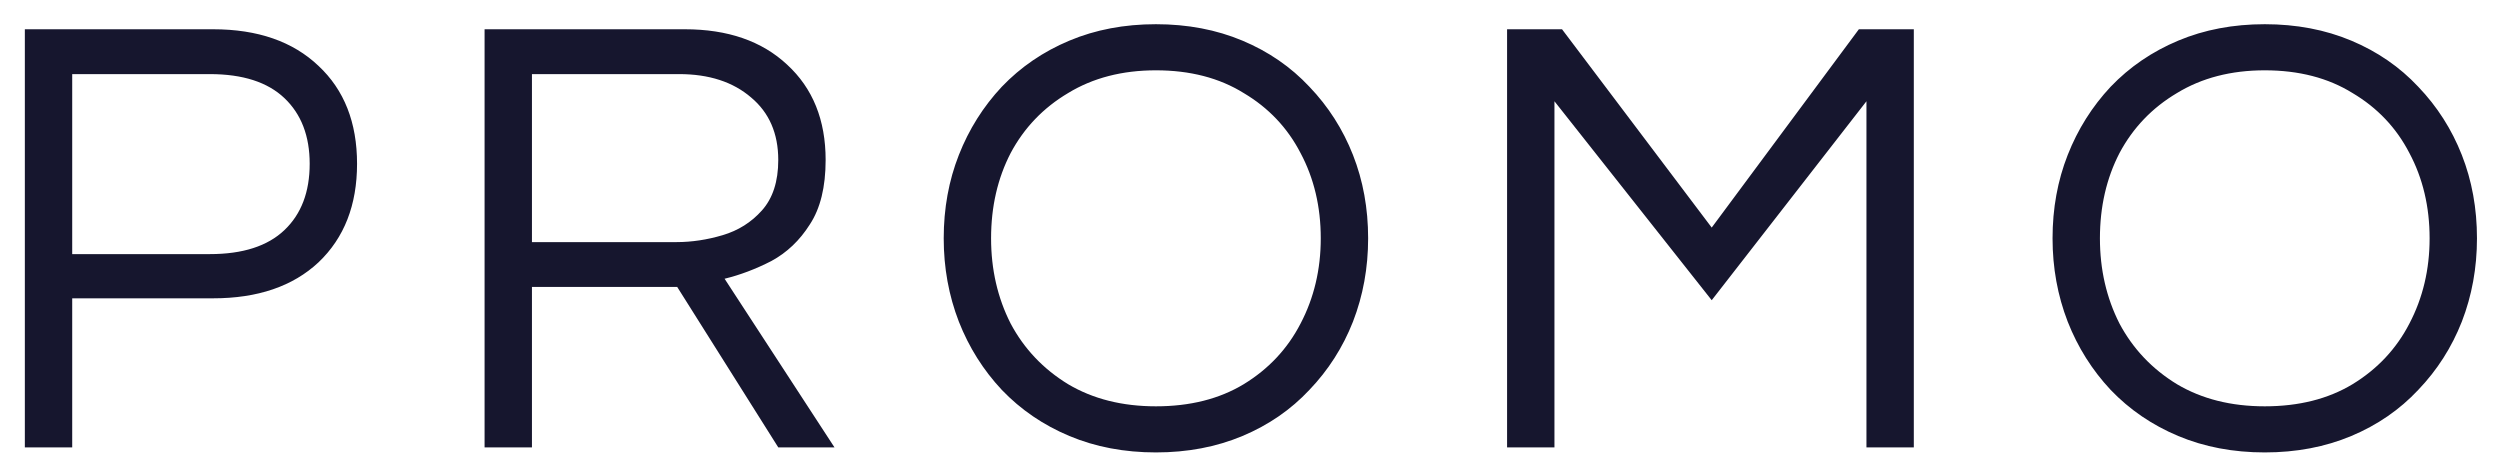 <svg width="95" height="18" viewBox="0 0 95 18" fill="none" xmlns="http://www.w3.org/2000/svg">
<path d="M0.944 17V1.112H8.096C9.792 1.112 11.128 1.576 12.104 2.504C13.08 3.416 13.568 4.656 13.568 6.224C13.568 7.792 13.08 9.04 12.104 9.968C11.128 10.88 9.792 11.336 8.096 11.336H2.744V17H0.944ZM2.744 9.656H7.976C9.224 9.656 10.168 9.352 10.808 8.744C11.448 8.136 11.768 7.296 11.768 6.224C11.768 5.168 11.448 4.336 10.808 3.728C10.168 3.12 9.224 2.816 7.976 2.816H2.744V9.656ZM18.414 17V1.112H26.022C27.654 1.112 28.95 1.56 29.91 2.456C30.886 3.352 31.374 4.56 31.374 6.08C31.374 7.104 31.174 7.92 30.774 8.528C30.39 9.136 29.902 9.6 29.31 9.92C28.718 10.224 28.126 10.448 27.534 10.592L31.71 17H29.574L25.734 10.904H20.214V17H18.414ZM20.214 9.2H25.71C26.286 9.2 26.87 9.112 27.462 8.936C28.054 8.76 28.55 8.448 28.95 8C29.366 7.536 29.574 6.896 29.574 6.08C29.574 5.072 29.23 4.28 28.542 3.704C27.854 3.112 26.942 2.816 25.806 2.816H20.214V9.2ZM43.925 17.192C42.725 17.192 41.629 16.984 40.637 16.568C39.645 16.152 38.789 15.568 38.069 14.816C37.365 14.064 36.821 13.2 36.437 12.224C36.053 11.232 35.861 10.176 35.861 9.056C35.861 7.92 36.053 6.864 36.437 5.888C36.821 4.912 37.365 4.048 38.069 3.296C38.789 2.544 39.645 1.96 40.637 1.544C41.629 1.128 42.725 0.92 43.925 0.92C45.125 0.92 46.221 1.128 47.213 1.544C48.205 1.96 49.053 2.544 49.757 3.296C50.477 4.048 51.029 4.912 51.413 5.888C51.797 6.864 51.989 7.92 51.989 9.056C51.989 10.176 51.797 11.232 51.413 12.224C51.029 13.2 50.477 14.064 49.757 14.816C49.053 15.568 48.205 16.152 47.213 16.568C46.221 16.984 45.125 17.192 43.925 17.192ZM43.925 15.44C45.221 15.44 46.333 15.16 47.261 14.6C48.205 14.024 48.925 13.256 49.421 12.296C49.933 11.32 50.189 10.24 50.189 9.056C50.189 7.856 49.933 6.776 49.421 5.816C48.925 4.856 48.205 4.096 47.261 3.536C46.333 2.96 45.221 2.672 43.925 2.672C42.645 2.672 41.533 2.96 40.589 3.536C39.645 4.096 38.917 4.856 38.405 5.816C37.909 6.776 37.661 7.856 37.661 9.056C37.661 10.24 37.909 11.32 38.405 12.296C38.917 13.256 39.645 14.024 40.589 14.6C41.533 15.16 42.645 15.44 43.925 15.44ZM57.269 17V1.112H59.357L65.045 8.648L70.637 1.112H72.725V17H70.925V3.848L65.045 11.408L59.069 3.848V17H57.269ZM86.061 17.192C84.861 17.192 83.765 16.984 82.773 16.568C81.781 16.152 80.925 15.568 80.205 14.816C79.501 14.064 78.957 13.2 78.573 12.224C78.189 11.232 77.997 10.176 77.997 9.056C77.997 7.92 78.189 6.864 78.573 5.888C78.957 4.912 79.501 4.048 80.205 3.296C80.925 2.544 81.781 1.96 82.773 1.544C83.765 1.128 84.861 0.92 86.061 0.92C87.261 0.92 88.357 1.128 89.349 1.544C90.341 1.96 91.189 2.544 91.893 3.296C92.613 4.048 93.165 4.912 93.549 5.888C93.933 6.864 94.125 7.92 94.125 9.056C94.125 10.176 93.933 11.232 93.549 12.224C93.165 13.2 92.613 14.064 91.893 14.816C91.189 15.568 90.341 16.152 89.349 16.568C88.357 16.984 87.261 17.192 86.061 17.192ZM86.061 15.44C87.357 15.44 88.469 15.16 89.397 14.6C90.341 14.024 91.061 13.256 91.557 12.296C92.069 11.32 92.325 10.24 92.325 9.056C92.325 7.856 92.069 6.776 91.557 5.816C91.061 4.856 90.341 4.096 89.397 3.536C88.469 2.96 87.357 2.672 86.061 2.672C84.781 2.672 83.669 2.96 82.725 3.536C81.781 4.096 81.053 4.856 80.541 5.816C80.045 6.776 79.797 7.856 79.797 9.056C79.797 10.24 80.045 11.32 80.541 12.296C81.053 13.256 81.781 14.024 82.725 14.6C83.669 15.16 84.781 15.44 86.061 15.44Z" fill="#16162E"/>
</svg>
